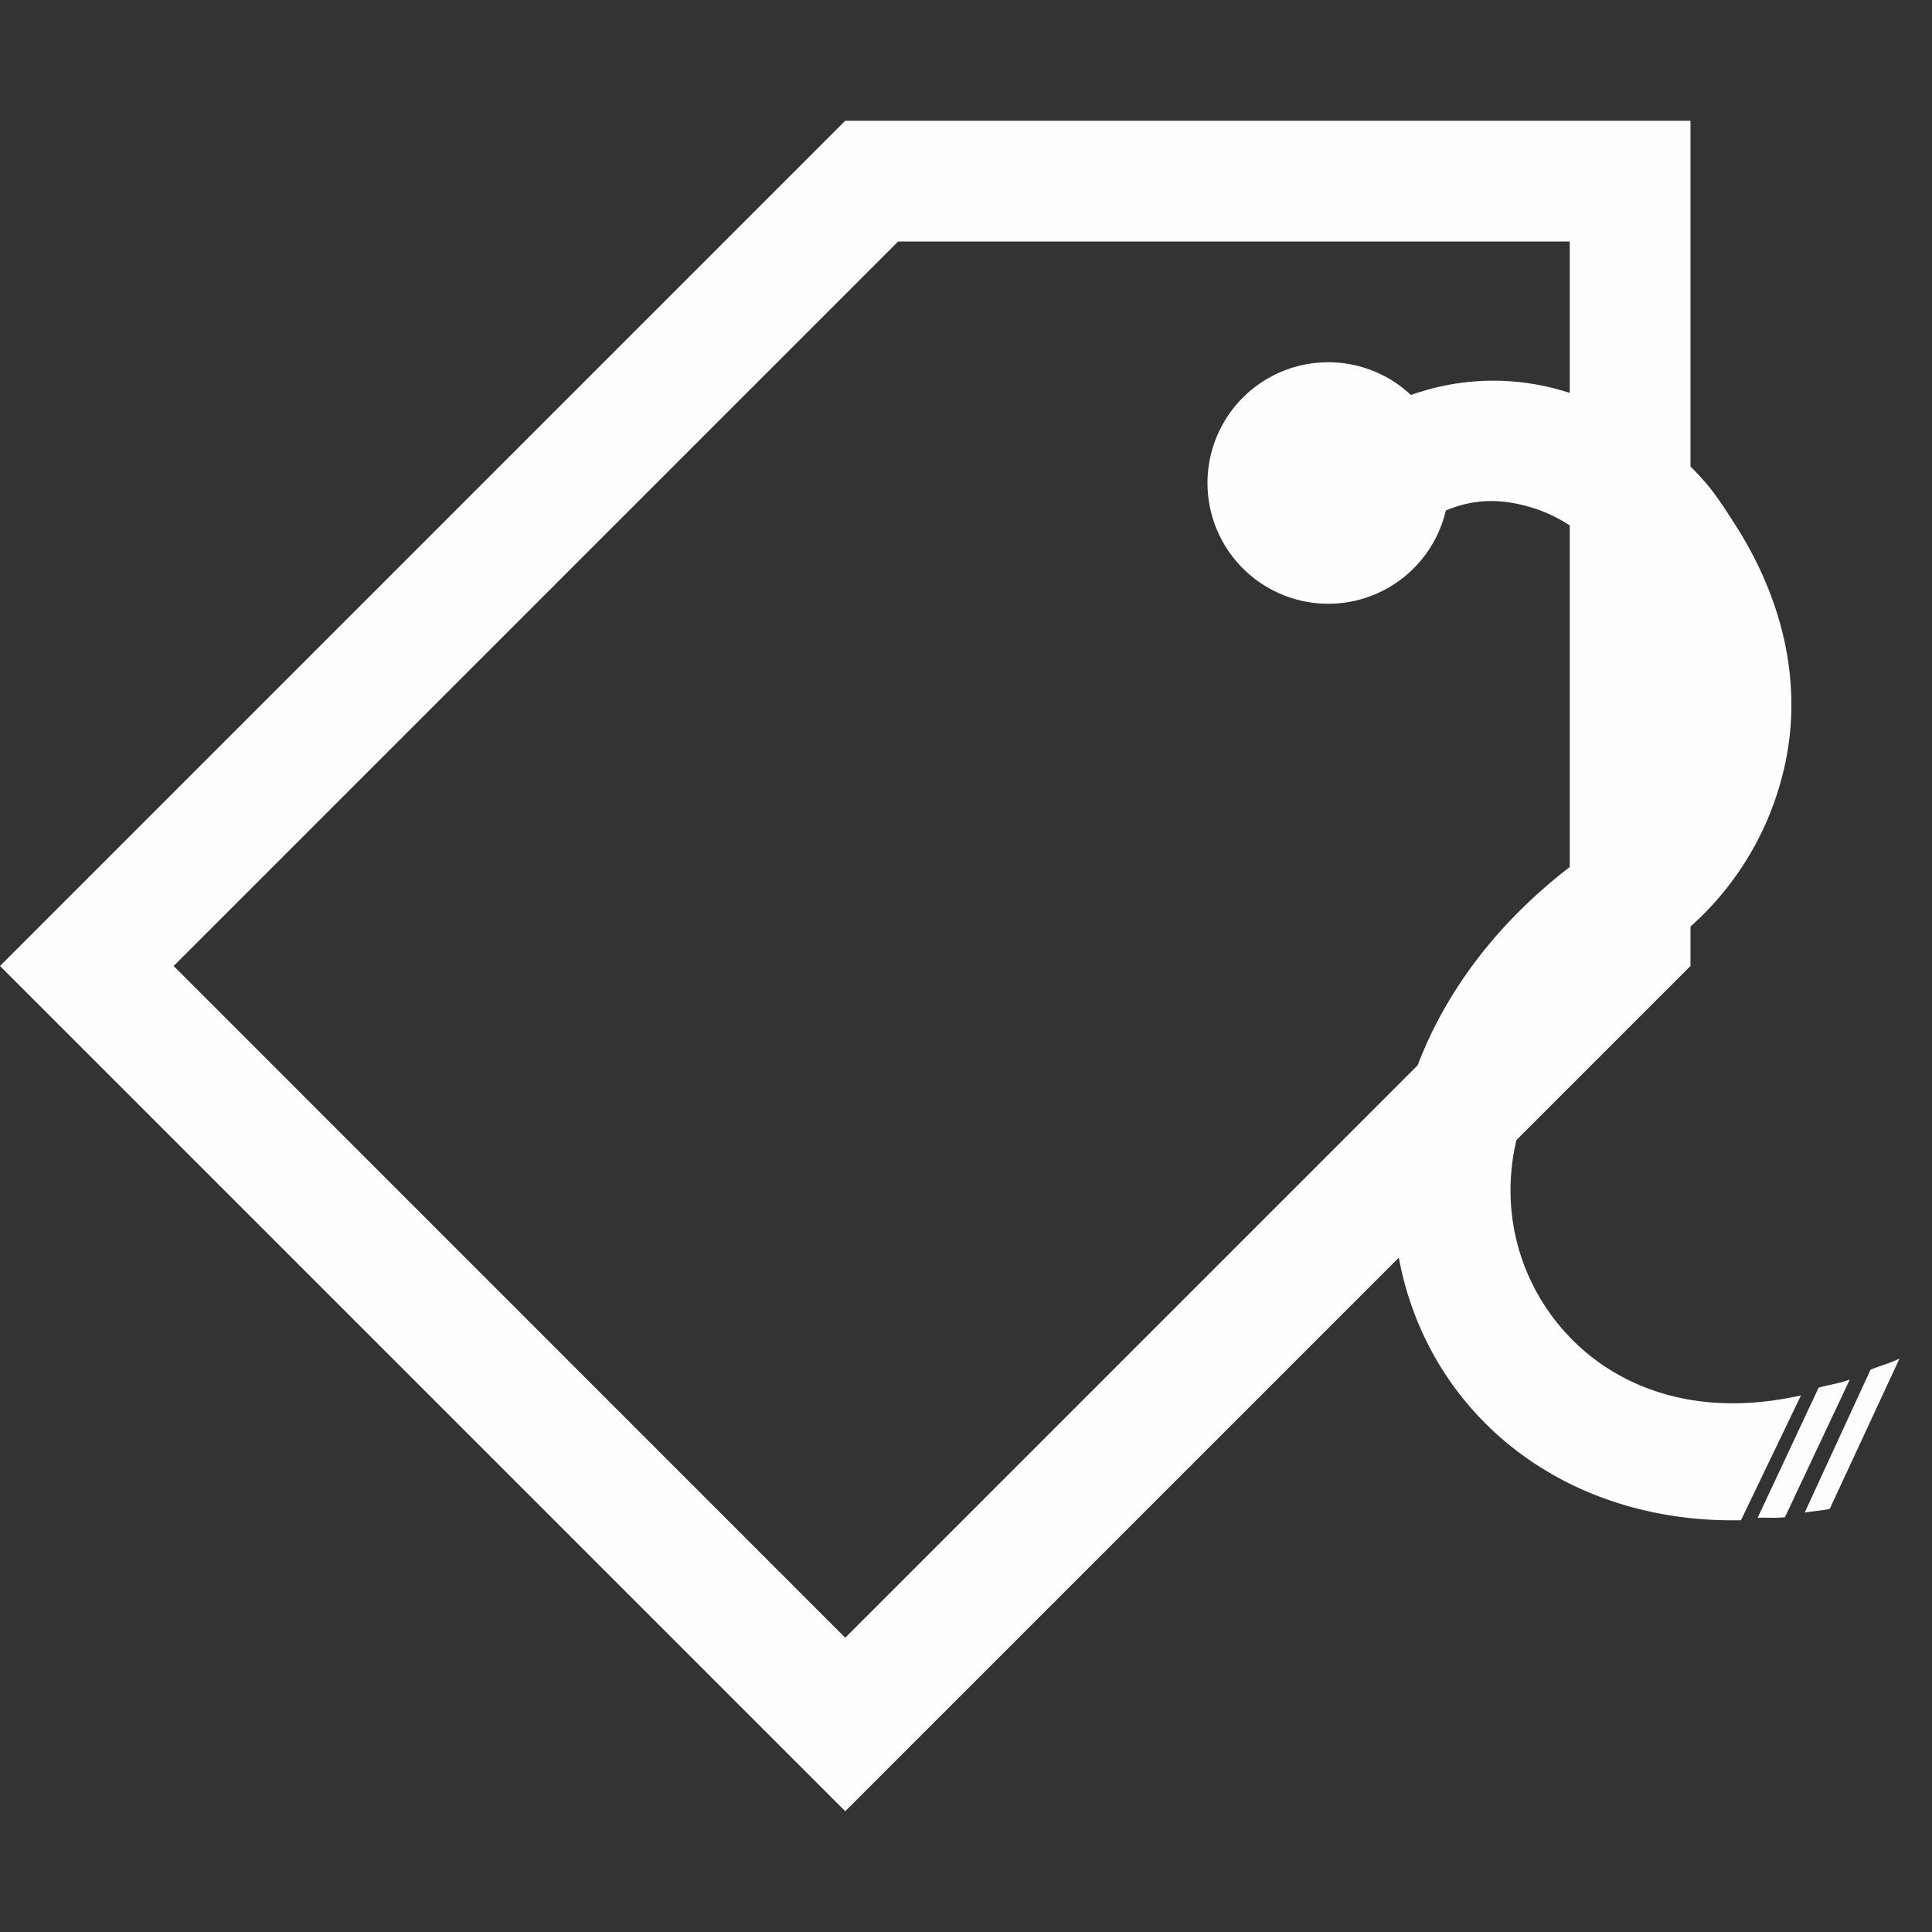<svg width="16" height="16" version="1.1" xmlns="http://www.w3.org/2000/svg">
 <rect width="100%" height="100%" fill="#333333" stroke="none"/>
 <defs>
  <style id="current-color-scheme" type="text/css">.ColorScheme-Text { color:#2a7f80; } .ColorScheme-Highlight { color:#3fbdbd; }</style>
 </defs>
 <path d="m14 1v7l-7 7-7-7 7-7zm-1 1h-5.562l-6 6 5.562 5.563 6-6v-3.563zm-2 1a1 1 0 1 0 0 2 1 1 0 0 0 0-2z" fill="#fefefe"/>
 <path d="m14.117 3.988a2.507 2.507 0 0 0-1.126-0.737c-0.584-0.187-1.248-0.118-1.849 0.302a0.52 0.52 0 0 0-0.128 0.7 0.52 0.52 0 0 0 0.702 0.12c0.368-0.258 0.675-0.264 0.993-0.162 0.319 0.102 0.627 0.372 0.84 0.71 0.213 0.337 0.324 0.73 0.277 1.103-0.047 0.372-0.21 0.719-0.653 1.029-1.773 1.242-2.035 3.212-1.12 4.447 0.51 0.689 1.358 1.11 2.365 1.09l0.497-1.034c-0.966 0.217-1.674-0.132-2.061-0.655-0.572-0.773-0.532-2.032 0.893-3.03a2.503 2.503 0 0 0 1.07-1.74c0.08-0.637-0.107-1.245-0.43-1.759-0.082-0.128-0.17-0.27-0.27-0.384zm1.614 7.263c-0.081 0.04-0.162 0.06-0.24 0.092l-0.545 1.183c0.066-0.01 0.14-0.016 0.207-0.03zm-0.412 0.174c-0.086 0.032-0.176 0.044-0.258 0.067l-0.505 1.078c0.077-4e-3 0.148 4e-3 0.226-5e-3z" color="#000000" fill="#fefefe" font-family="Sans" font-weight="400" overflow="visible" style="text-decoration-line:none;text-indent:0;text-transform:none"/>
</svg>
